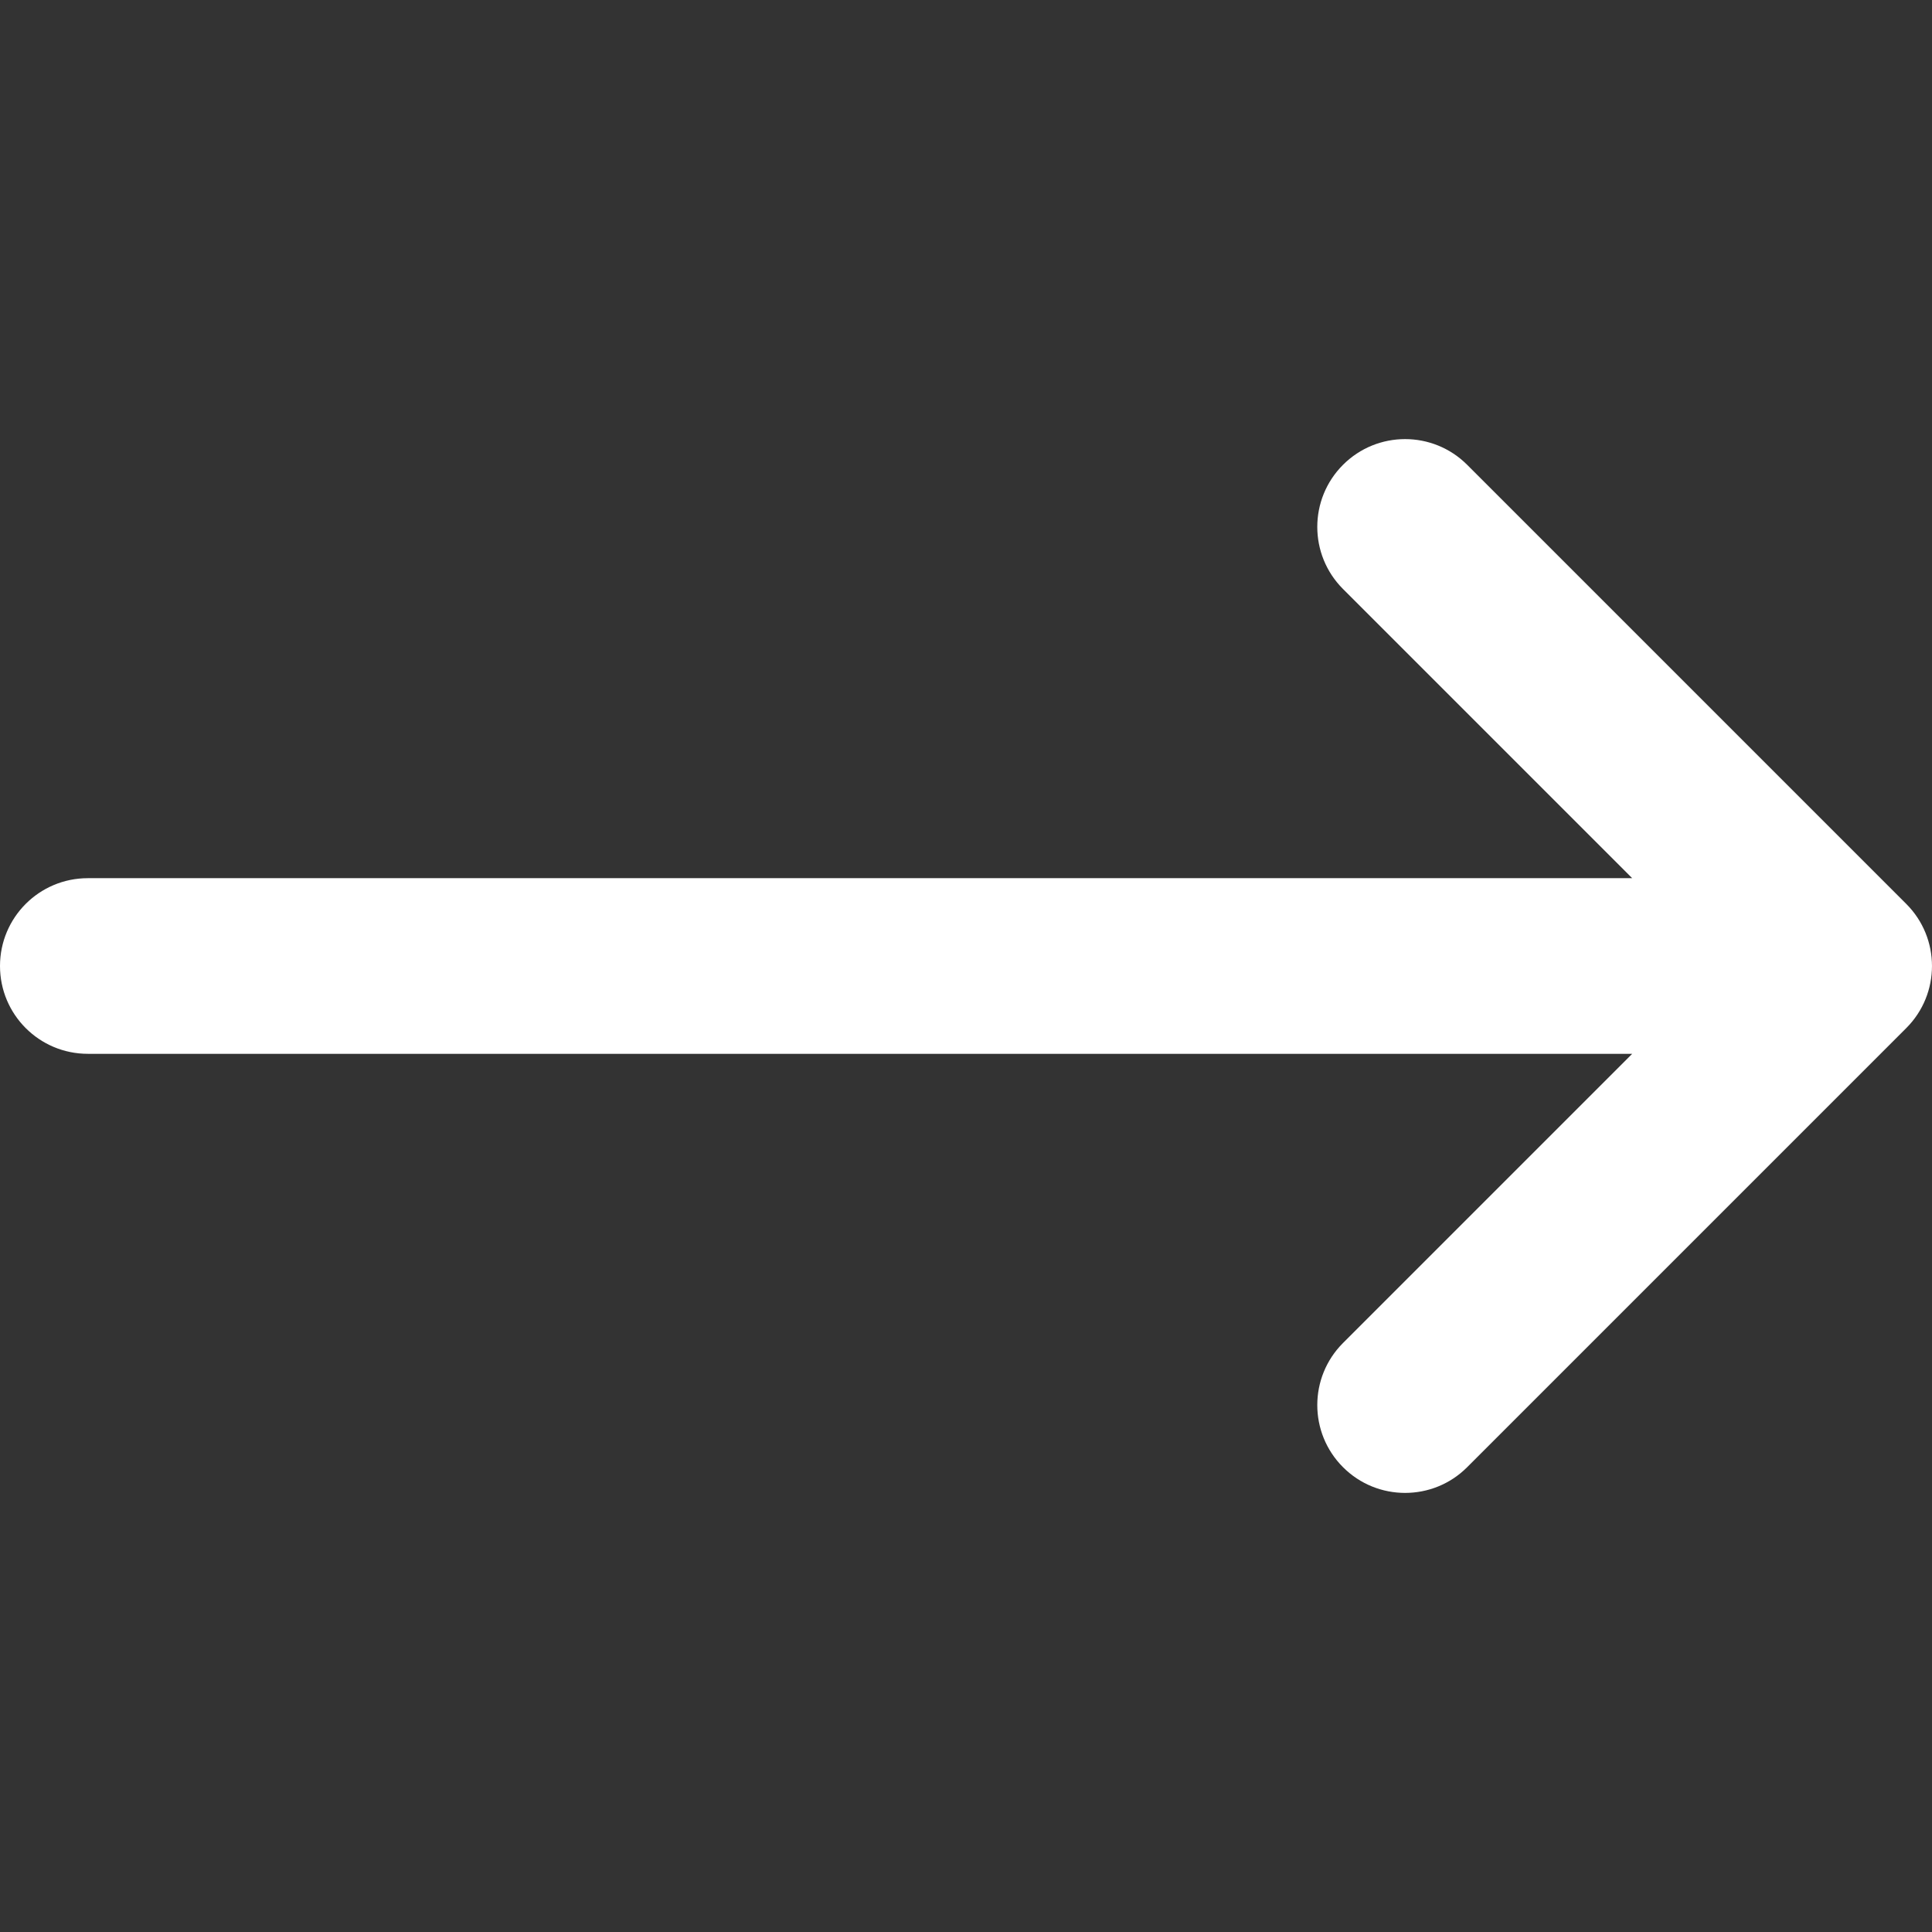 <svg width="44" height="44" viewBox="0 0 44 44" fill="none" xmlns="http://www.w3.org/2000/svg">
<rect x="0" y="0" width="44" height="44" fill="#333333" stroke="none"/>
<path d="M2 24H37.172L30.586 30.586C29.805 31.367 29.805 32.633 30.586 33.414C30.976 33.805 31.488 34 32 34C32.512 34 33.024 33.805 33.414 33.414L43.414 23.414C44.195 22.633 44.195 21.367 43.414 20.586L33.414 10.586C32.633 9.805 31.367 9.805 30.586 10.586C29.805 11.367 29.805 12.633 30.586 13.414L37.172 20H2C0.895 20 0 20.895 0 22C0 23.105 0.895 24 2 24Z" fill="white"/>
</svg>

